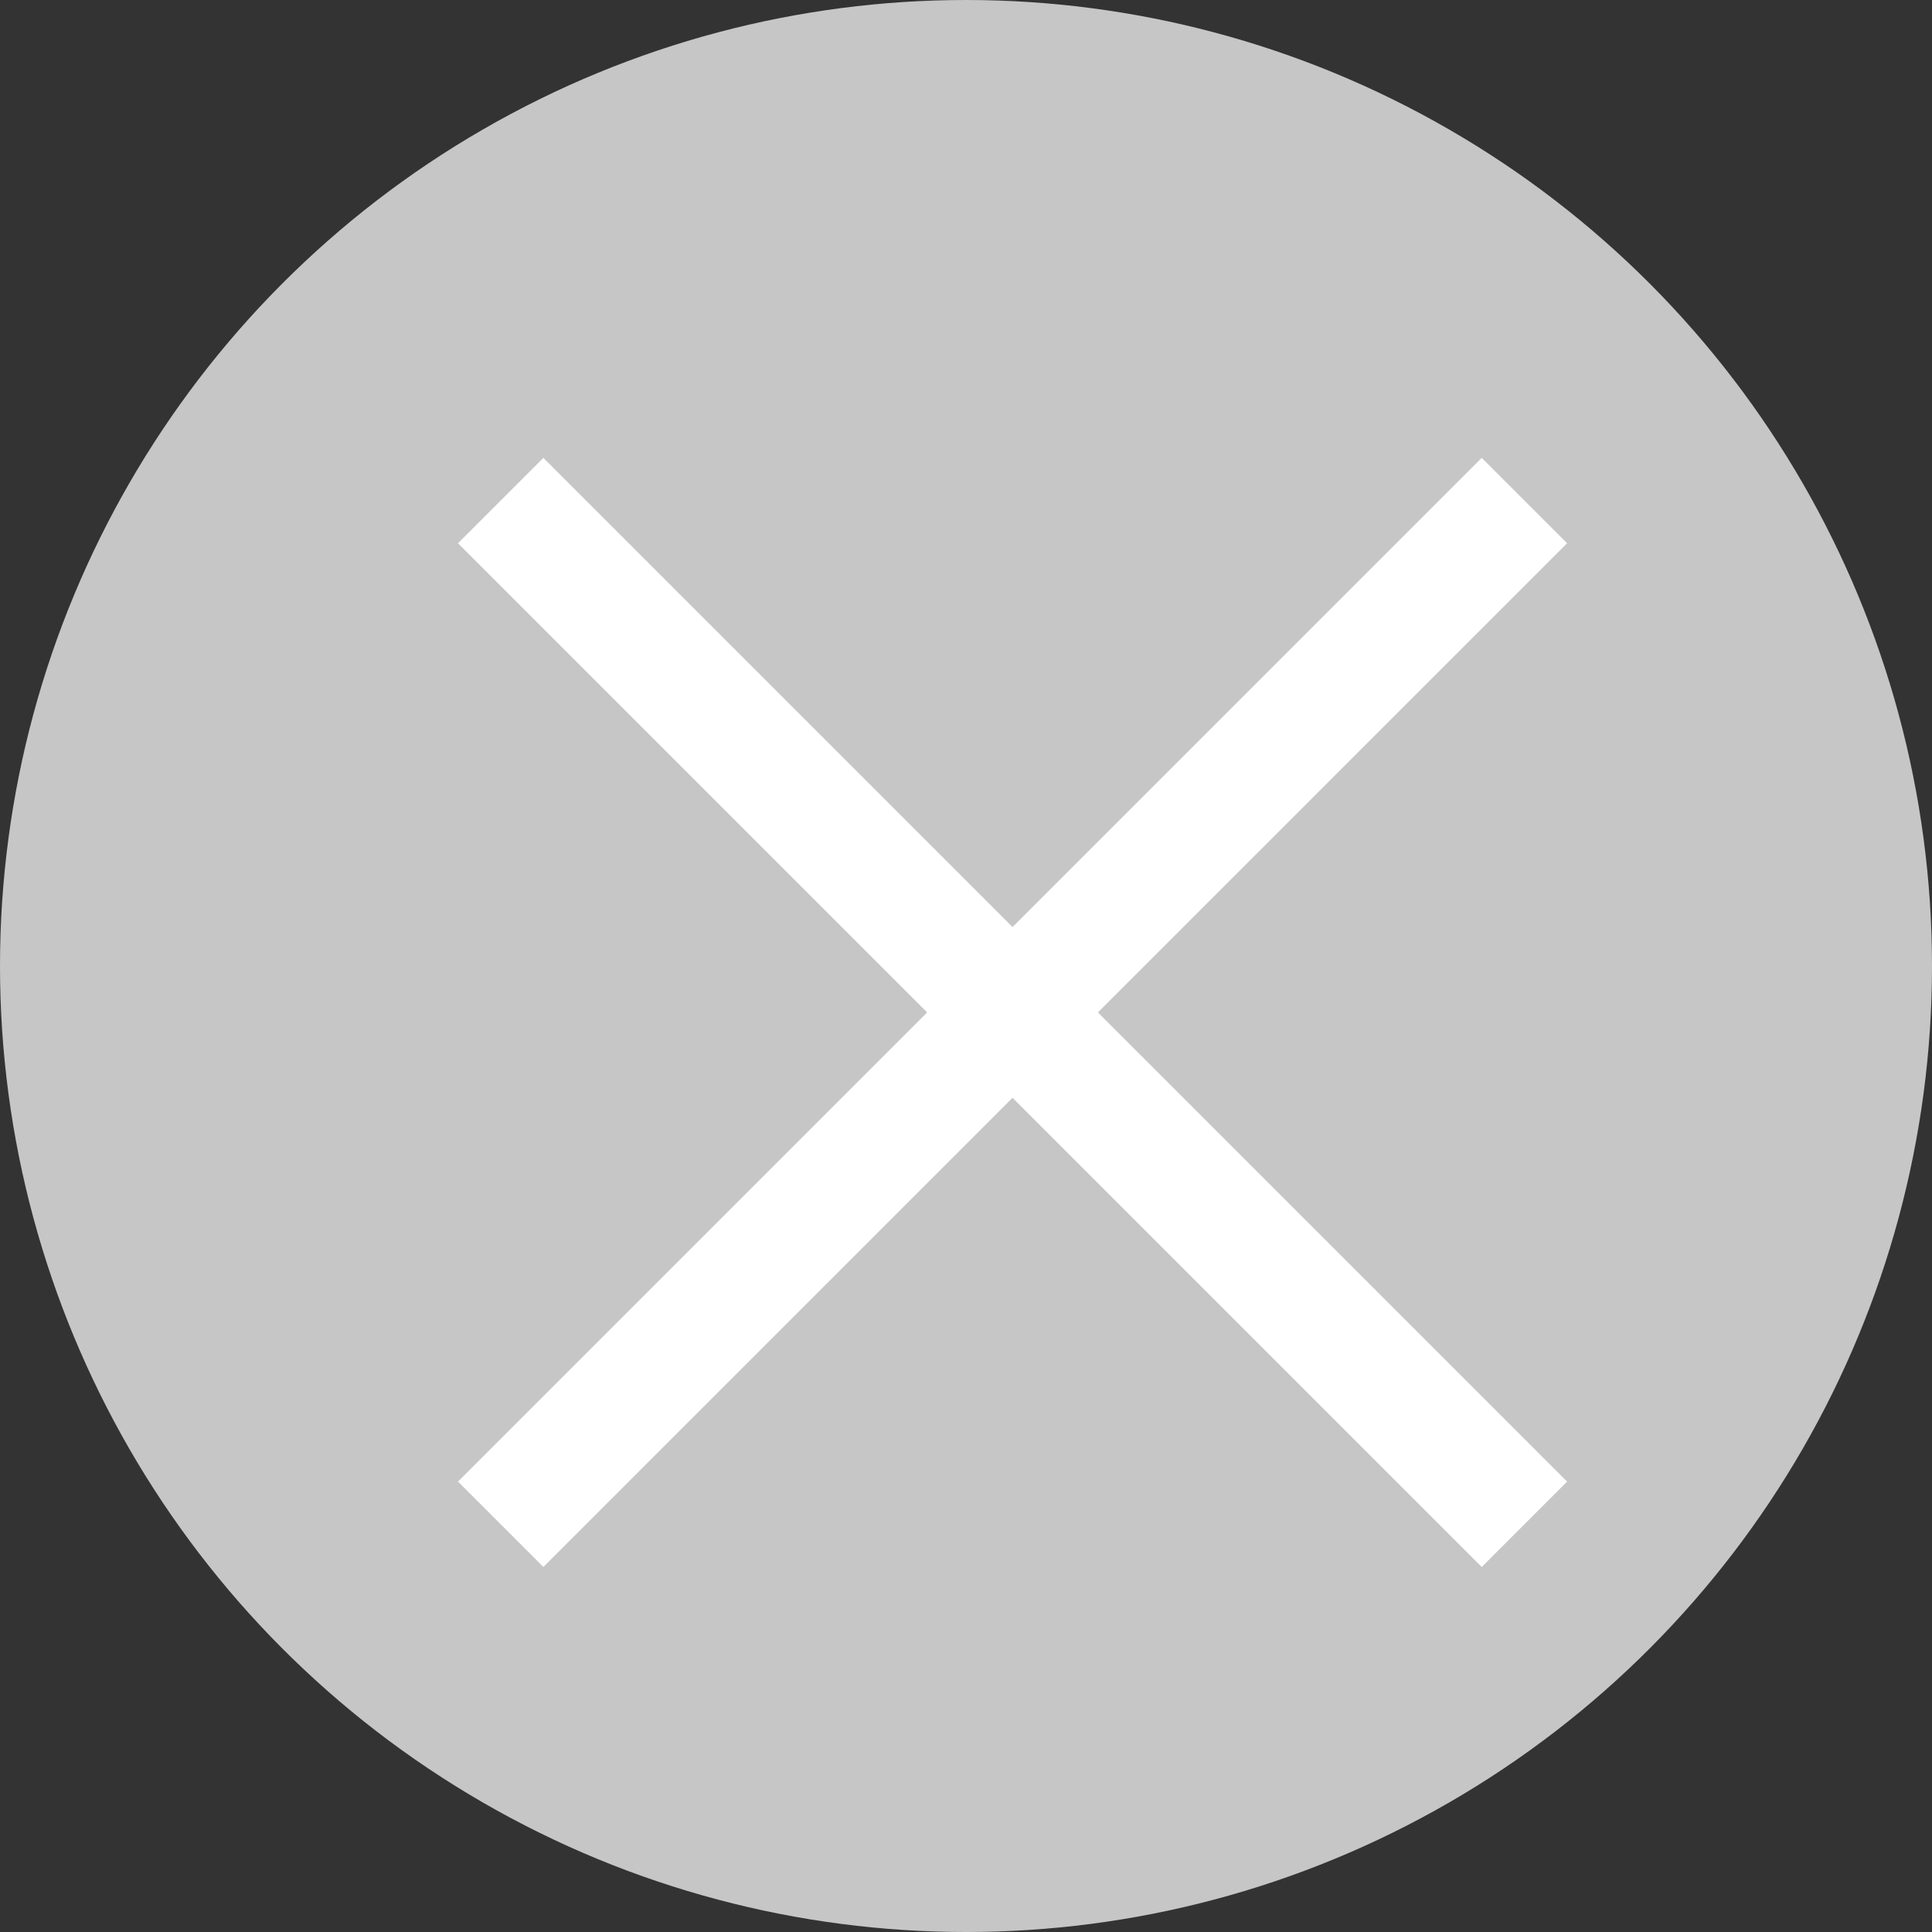 <svg xmlns="http://www.w3.org/2000/svg" width="16" height="16" viewBox="0 0 16 16">
    <rect x="0" y="0" width="16" height="16" fill="#333333" stroke="none"/>
    <g transform="translate(-367 -331)">
        <circle cx="8" cy="8" r="8" fill="#c6c6c6" transform="translate(367 331)"/>
        <g>
            <path fill="none" stroke="#fff" stroke-linecap="square" d="M6.343 6.343l7.771 7.771m-7.771 0l7.771-7.771" transform="translate(107 -431) translate(258.157 760.156)"/>
        </g>
    </g>
</svg>
